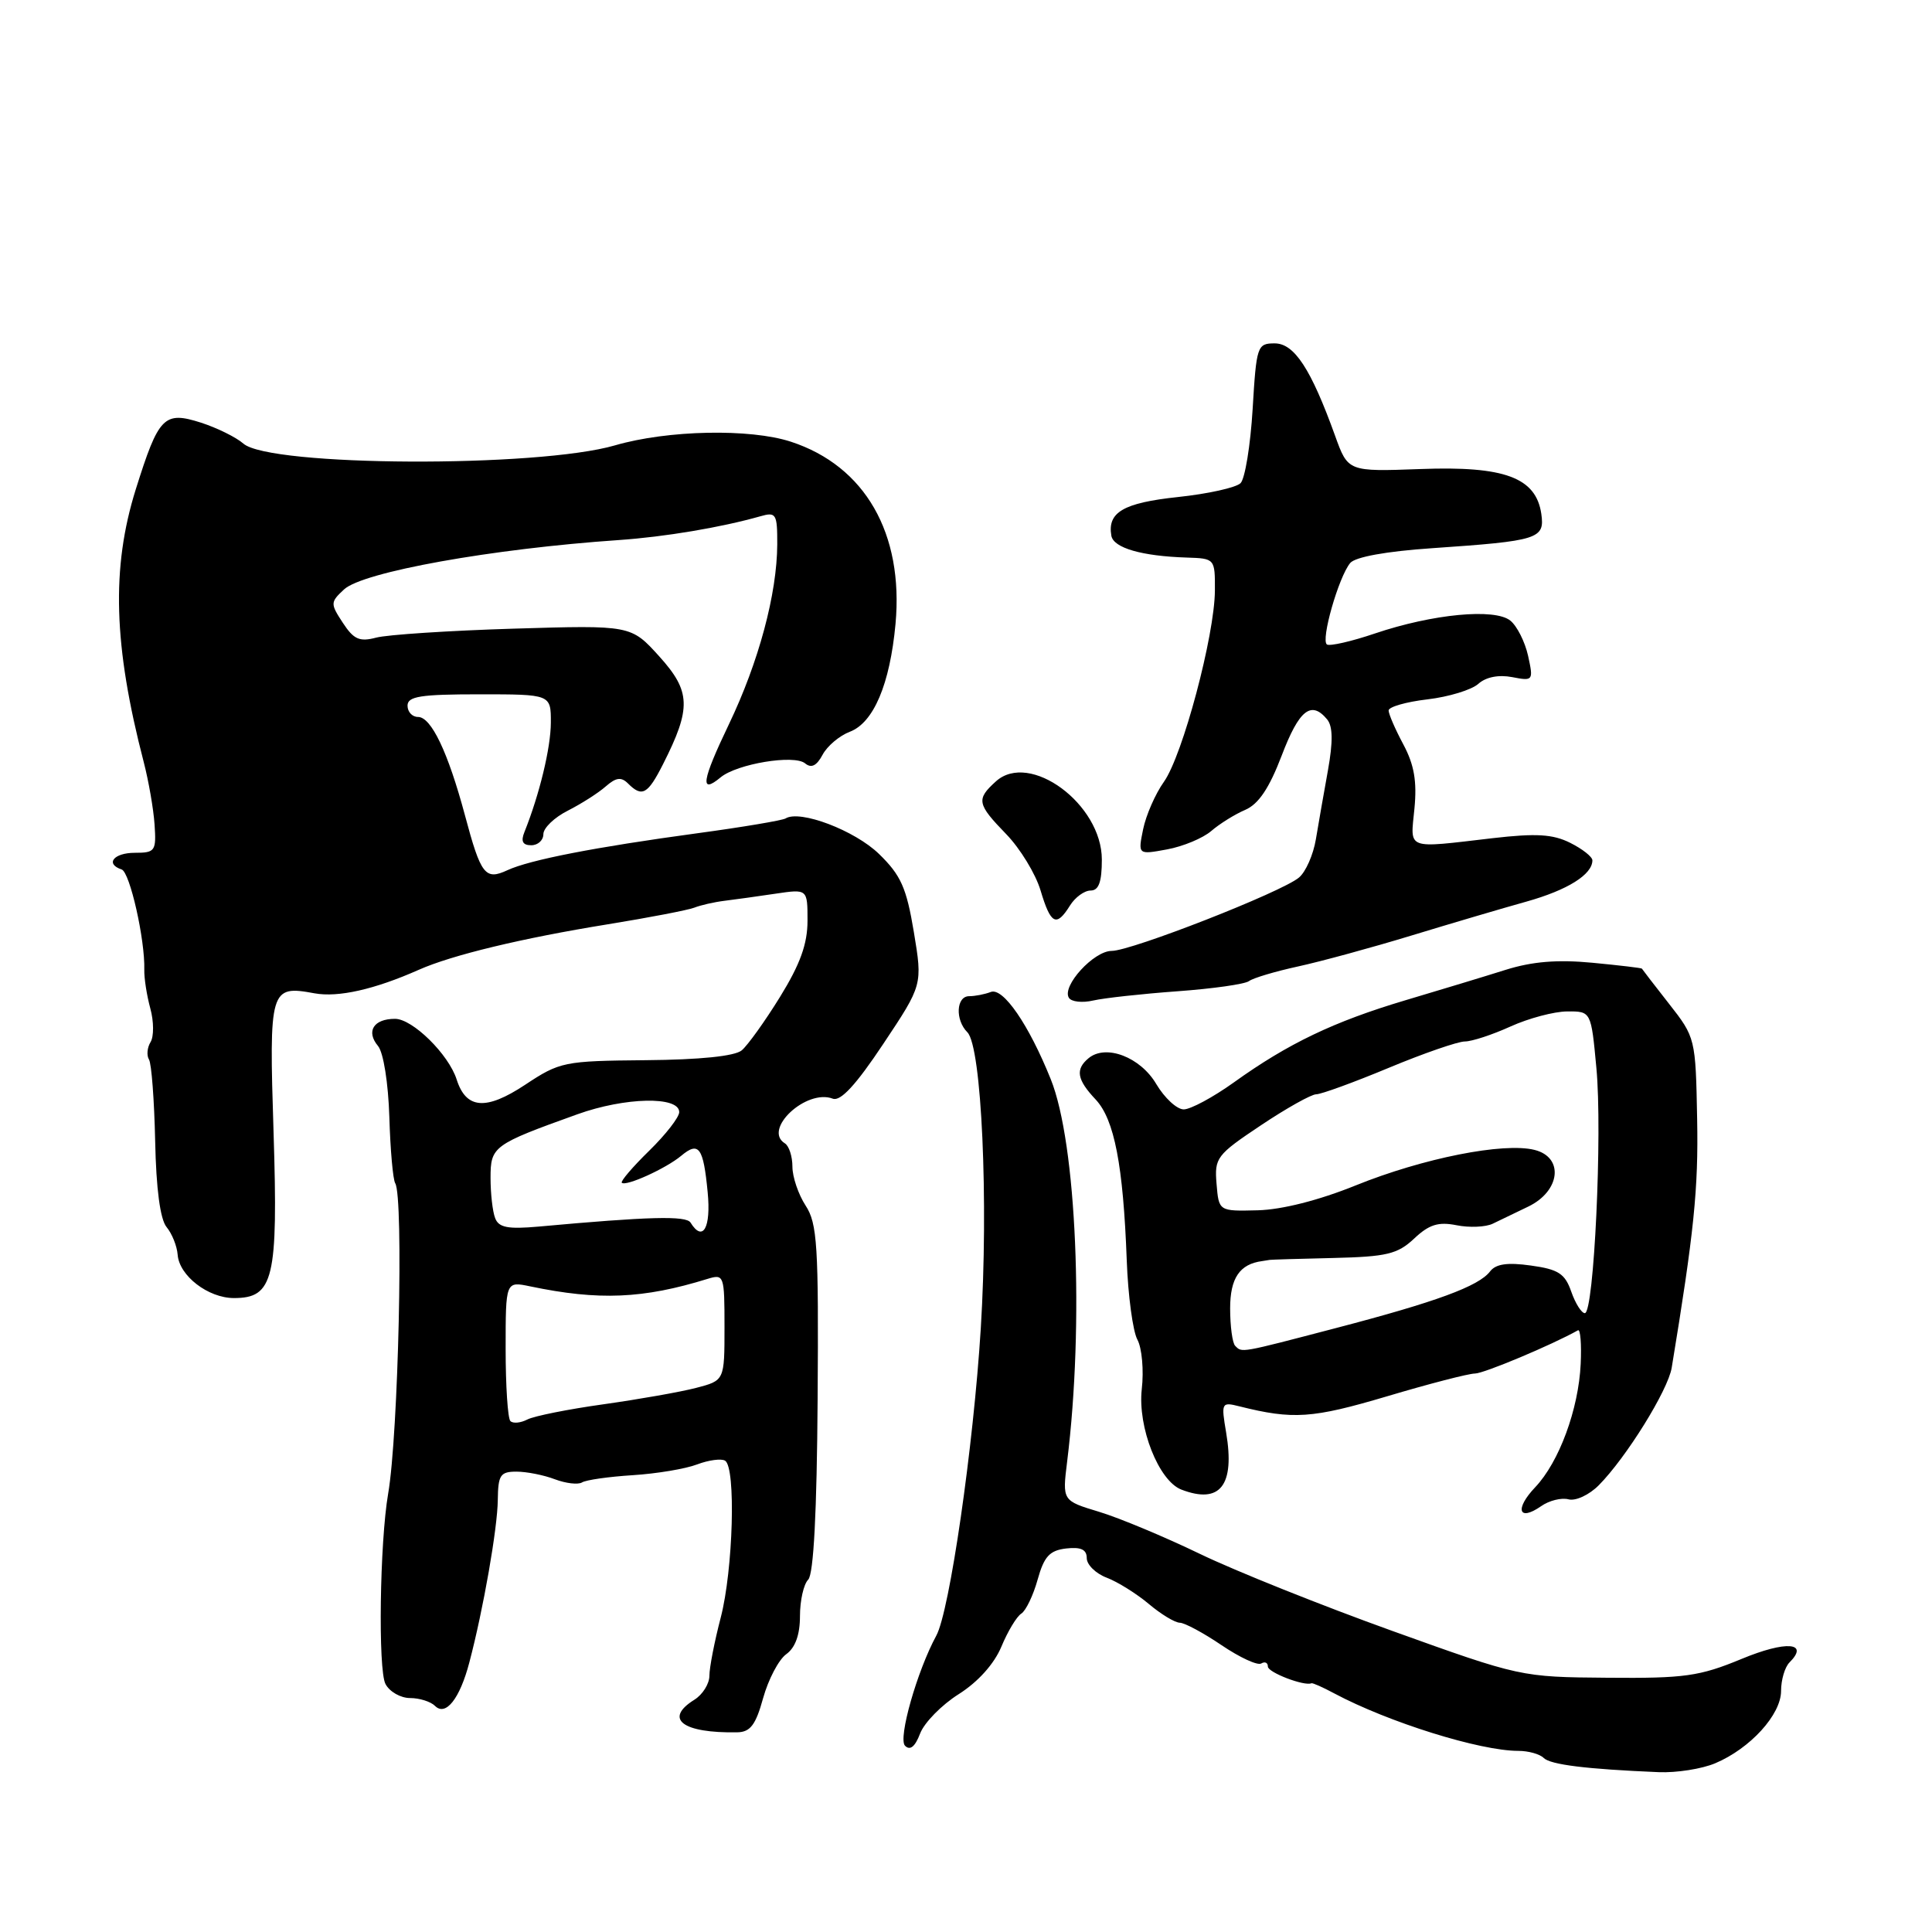 <?xml version="1.0" encoding="UTF-8" standalone="no"?>
<!DOCTYPE svg PUBLIC "-//W3C//DTD SVG 1.1//EN" "http://www.w3.org/Graphics/SVG/1.1/DTD/svg11.dtd" >
<svg xmlns="http://www.w3.org/2000/svg" xmlns:xlink="http://www.w3.org/1999/xlink" version="1.1" viewBox="0 0 256 256">
 <g >
 <path fill="currentColor"
d=" M 227.28 233.64 C 231.92 231.68 236.00 227.20 236.00 224.06 C 236.00 222.60 236.50 220.90 237.11 220.29 C 239.79 217.61 236.66 217.37 230.76 219.82 C 225.20 222.12 223.22 222.40 213.00 222.31 C 201.54 222.22 201.44 222.20 184.50 216.11 C 175.15 212.75 163.68 208.16 159.00 205.90 C 154.32 203.64 148.31 201.13 145.63 200.32 C 140.76 198.85 140.76 198.85 141.40 193.68 C 143.67 175.37 142.65 151.49 139.23 143.00 C 136.32 135.76 132.92 130.82 131.29 131.44 C 130.49 131.75 129.20 132.00 128.42 132.00 C 126.70 132.00 126.54 135.14 128.18 136.78 C 130.07 138.67 131.00 159.17 129.96 176.00 C 128.99 191.67 125.83 213.52 124.06 216.74 C 121.52 221.41 118.97 230.37 119.92 231.32 C 120.59 231.99 121.25 231.46 121.92 229.70 C 122.47 228.26 124.77 225.91 127.04 224.48 C 129.60 222.86 131.73 220.48 132.69 218.19 C 133.53 216.16 134.72 214.19 135.33 213.81 C 135.93 213.43 136.91 211.40 137.49 209.31 C 138.35 206.23 139.08 205.44 141.28 205.18 C 143.23 204.96 144.00 205.32 144.00 206.46 C 144.00 207.33 145.19 208.50 146.64 209.05 C 148.09 209.60 150.60 211.17 152.22 212.53 C 153.83 213.89 155.68 215.01 156.33 215.02 C 156.97 215.03 159.47 216.37 161.87 218.00 C 164.28 219.63 166.64 220.72 167.12 220.42 C 167.61 220.13 168.00 220.31 168.00 220.83 C 168.00 221.61 172.84 223.46 173.77 223.04 C 173.93 222.97 175.28 223.57 176.77 224.37 C 183.99 228.22 196.10 232.00 201.19 232.00 C 202.52 232.00 204.03 232.42 204.55 232.94 C 205.45 233.83 210.19 234.42 219.78 234.82 C 222.14 234.92 225.51 234.39 227.28 233.64 Z  M 101.12 225.00 C 101.81 222.53 103.18 219.91 104.18 219.19 C 105.38 218.33 106.00 216.62 106.00 214.14 C 106.00 212.08 106.49 209.91 107.09 209.31 C 107.81 208.59 108.24 200.37 108.34 185.32 C 108.48 165.03 108.30 162.12 106.75 159.75 C 105.79 158.27 105.00 155.96 105.00 154.59 C 105.00 153.23 104.55 151.84 104.00 151.50 C 101.03 149.66 106.85 144.24 110.35 145.58 C 111.38 145.97 113.43 143.75 117.04 138.32 C 122.25 130.50 122.25 130.50 121.09 123.50 C 120.11 117.61 119.37 115.97 116.47 113.15 C 113.26 110.03 105.99 107.27 104.09 108.45 C 103.65 108.71 98.39 109.60 92.40 110.41 C 78.84 112.25 70.18 113.94 67.23 115.31 C 64.29 116.67 63.72 115.94 61.60 108.00 C 59.36 99.66 57.14 95.00 55.39 95.00 C 54.62 95.00 54.00 94.33 54.00 93.50 C 54.00 92.27 55.72 92.00 63.50 92.00 C 73.00 92.00 73.00 92.00 72.99 95.75 C 72.98 99.09 71.49 105.25 69.49 110.25 C 68.99 111.48 69.26 112.00 70.39 112.00 C 71.28 112.00 72.00 111.34 72.00 110.53 C 72.00 109.71 73.46 108.31 75.25 107.41 C 77.04 106.50 79.30 105.06 80.27 104.20 C 81.63 103.01 82.32 102.92 83.22 103.82 C 85.08 105.68 85.83 105.26 87.86 101.25 C 91.62 93.82 91.54 91.61 87.37 86.99 C 83.61 82.83 83.61 82.83 68.06 83.30 C 59.50 83.56 51.30 84.10 49.84 84.49 C 47.64 85.07 46.87 84.73 45.43 82.53 C 43.76 79.98 43.76 79.80 45.59 78.10 C 48.08 75.78 65.20 72.71 82.00 71.56 C 88.08 71.14 95.54 69.89 100.75 68.41 C 102.84 67.81 103.00 68.08 102.99 72.13 C 102.96 78.69 100.54 87.71 96.58 95.98 C 92.99 103.47 92.70 105.32 95.49 103.00 C 97.66 101.21 105.23 99.95 106.68 101.15 C 107.50 101.83 108.21 101.48 108.99 100.02 C 109.61 98.85 111.24 97.48 112.61 96.96 C 115.76 95.76 117.92 90.66 118.66 82.68 C 119.76 70.69 114.62 61.74 104.80 58.53 C 99.39 56.76 88.47 56.98 81.50 59.01 C 71.22 62.00 35.74 61.83 32.25 58.78 C 31.29 57.94 28.77 56.70 26.65 56.01 C 21.73 54.44 21.03 55.16 17.99 64.84 C 14.73 75.26 15.03 85.52 19.05 101.00 C 19.69 103.47 20.34 107.19 20.48 109.25 C 20.72 112.77 20.56 113.00 17.87 113.00 C 15.06 113.00 13.90 114.47 16.12 115.21 C 17.21 115.57 19.23 124.52 19.12 128.50 C 19.09 129.60 19.45 131.91 19.92 133.63 C 20.39 135.35 20.40 137.35 19.95 138.08 C 19.50 138.81 19.41 139.85 19.74 140.39 C 20.08 140.93 20.44 145.79 20.56 151.19 C 20.69 157.54 21.23 161.57 22.07 162.59 C 22.79 163.46 23.45 165.10 23.54 166.25 C 23.74 169.04 27.58 172.00 31.00 172.00 C 36.25 172.00 36.86 169.47 36.25 150.10 C 35.64 130.98 35.77 130.53 41.68 131.62 C 44.82 132.19 49.62 131.11 55.50 128.50 C 59.89 126.55 69.14 124.32 80.50 122.48 C 86.00 121.59 91.17 120.59 92.00 120.27 C 92.83 119.94 94.62 119.53 96.00 119.36 C 97.38 119.19 100.41 118.77 102.75 118.42 C 107.00 117.79 107.00 117.79 107.00 121.99 C 107.00 125.08 106.03 127.76 103.36 132.09 C 101.36 135.33 99.07 138.52 98.28 139.18 C 97.35 139.95 92.74 140.42 85.59 140.48 C 74.71 140.58 74.20 140.68 69.55 143.76 C 64.39 147.17 61.76 146.96 60.51 143.04 C 59.45 139.71 54.67 135.00 52.34 135.00 C 49.50 135.00 48.47 136.66 50.09 138.60 C 50.81 139.47 51.45 143.50 51.59 148.02 C 51.72 152.37 52.07 156.31 52.37 156.79 C 53.50 158.62 52.79 190.10 51.43 197.93 C 50.32 204.38 50.08 221.28 51.08 223.14 C 51.62 224.17 53.09 225.00 54.34 225.00 C 55.58 225.00 57.07 225.47 57.64 226.04 C 59.06 227.46 60.93 225.09 62.19 220.28 C 64.05 213.23 65.92 202.51 65.96 198.75 C 66.00 195.45 66.29 195.00 68.43 195.00 C 69.77 195.00 72.06 195.45 73.52 196.01 C 74.98 196.56 76.60 196.75 77.12 196.43 C 77.64 196.10 80.66 195.67 83.84 195.47 C 87.01 195.27 90.85 194.63 92.38 194.04 C 93.92 193.46 95.58 193.24 96.08 193.55 C 97.53 194.45 97.15 208.00 95.50 214.34 C 94.67 217.51 94.00 220.97 94.00 222.04 C 94.00 223.11 93.10 224.55 92.00 225.23 C 87.93 227.77 90.43 229.67 97.69 229.54 C 99.42 229.51 100.14 228.56 101.12 225.00 Z  M 207.84 198.67 C 208.78 198.92 210.58 198.08 211.84 196.81 C 215.48 193.14 221.02 184.22 221.51 181.23 C 224.46 163.34 225.06 157.52 224.88 148.26 C 224.68 137.59 224.65 137.46 221.15 133.00 C 219.21 130.53 217.60 128.43 217.56 128.35 C 217.53 128.26 214.57 127.91 211.00 127.57 C 206.38 127.13 203.04 127.40 199.50 128.51 C 196.75 129.38 190.76 131.19 186.19 132.55 C 176.74 135.37 170.69 138.26 163.50 143.42 C 160.75 145.39 157.76 147.00 156.85 147.00 C 155.94 147.00 154.31 145.49 153.21 143.64 C 151.11 140.07 146.54 138.32 144.25 140.21 C 142.46 141.69 142.69 143.05 145.18 145.69 C 147.66 148.34 148.83 154.39 149.30 167.00 C 149.47 171.68 150.11 176.40 150.71 177.51 C 151.31 178.61 151.58 181.57 151.29 184.08 C 150.73 189.11 153.53 196.22 156.54 197.38 C 161.68 199.35 163.65 196.83 162.47 189.82 C 161.80 185.85 161.85 185.75 164.24 186.35 C 171.34 188.13 173.90 187.95 183.75 185.03 C 189.35 183.36 194.61 182.00 195.44 182.00 C 196.61 182.00 205.62 178.22 209.09 176.27 C 209.41 176.09 209.57 178.09 209.45 180.72 C 209.17 186.74 206.59 193.73 203.42 197.07 C 200.68 199.95 201.21 201.66 204.20 199.58 C 205.26 198.83 206.90 198.42 207.84 198.67 Z  M 156.00 131.35 C 160.68 131.01 164.95 130.41 165.50 130.00 C 166.05 129.59 168.97 128.72 172.00 128.06 C 175.03 127.40 181.78 125.56 187.00 123.97 C 192.22 122.38 199.09 120.35 202.25 119.47 C 207.71 117.94 211.00 115.88 211.00 114.00 C 211.00 113.53 209.68 112.49 208.06 111.68 C 205.76 110.53 203.55 110.40 197.81 111.06 C 186.14 112.42 186.88 112.69 187.42 107.14 C 187.77 103.54 187.39 101.34 185.95 98.64 C 184.88 96.64 184.00 94.62 184.00 94.14 C 184.00 93.67 186.31 93.00 189.14 92.67 C 191.96 92.34 195.00 91.41 195.89 90.61 C 196.89 89.71 198.58 89.38 200.36 89.72 C 203.15 90.26 203.20 90.20 202.48 86.90 C 202.07 85.05 201.01 82.94 200.12 82.23 C 198.05 80.57 189.85 81.35 182.18 83.94 C 179.09 84.99 176.23 85.64 175.83 85.40 C 174.97 84.86 177.37 76.46 178.91 74.60 C 179.58 73.80 183.69 73.05 189.75 72.64 C 203.88 71.67 204.71 71.41 204.23 68.08 C 203.52 63.28 199.36 61.73 188.23 62.15 C 178.62 62.50 178.62 62.50 176.91 57.75 C 173.71 48.87 171.50 45.50 168.90 45.50 C 166.59 45.50 166.48 45.83 165.98 54.22 C 165.69 59.02 164.97 63.43 164.38 64.02 C 163.79 64.61 160.06 65.44 156.08 65.86 C 148.85 66.63 146.72 67.88 147.26 70.99 C 147.55 72.61 151.30 73.69 157.25 73.88 C 160.98 74.00 161.00 74.02 160.98 78.25 C 160.95 84.18 156.71 100.10 154.22 103.60 C 153.09 105.19 151.85 108.02 151.47 109.88 C 150.78 113.26 150.78 113.26 154.64 112.55 C 156.76 112.16 159.40 111.06 160.50 110.11 C 161.60 109.16 163.62 107.90 165.00 107.31 C 166.77 106.55 168.18 104.44 169.83 100.12 C 172.14 94.05 173.74 92.78 175.85 95.32 C 176.61 96.24 176.64 98.26 175.96 102.07 C 175.42 105.05 174.70 109.17 174.36 111.21 C 174.02 113.25 173.02 115.53 172.12 116.28 C 169.85 118.20 149.92 126.00 147.30 126.00 C 144.93 126.00 140.67 130.66 141.63 132.21 C 141.96 132.75 143.42 132.91 144.87 132.57 C 146.32 132.24 151.32 131.69 156.00 131.35 Z  M 141.77 120.00 C 142.45 118.90 143.69 118.00 144.51 118.00 C 145.59 118.00 146.00 116.87 146.00 113.90 C 146.00 106.55 136.43 99.49 131.96 103.54 C 129.33 105.92 129.45 106.53 133.34 110.54 C 135.17 112.43 137.22 115.78 137.88 117.99 C 139.23 122.50 139.97 122.88 141.77 120.00 Z  M 67.63 188.30 C 67.28 187.95 67.00 183.64 67.00 178.72 C 67.00 169.77 67.00 169.77 70.25 170.45 C 79.34 172.35 85.22 172.10 93.75 169.46 C 95.94 168.79 96.00 168.97 96.00 175.84 C 96.00 182.92 96.00 182.92 92.25 183.90 C 90.19 184.44 84.67 185.41 80.00 186.07 C 75.33 186.72 70.77 187.63 69.88 188.09 C 68.99 188.55 67.98 188.65 67.63 188.30 Z  M 65.61 161.41 C 65.27 160.55 65.00 158.15 65.00 156.08 C 65.00 151.91 65.33 151.66 76.50 147.65 C 82.81 145.38 90.00 145.22 90.00 147.36 C 90.00 148.04 88.21 150.34 86.02 152.48 C 83.83 154.62 82.20 156.53 82.39 156.72 C 82.92 157.25 88.25 154.83 90.26 153.15 C 92.60 151.19 93.20 152.02 93.77 157.98 C 94.23 162.70 93.13 164.64 91.50 162.00 C 90.92 161.07 86.03 161.19 71.36 162.53 C 67.30 162.89 66.08 162.66 65.61 161.41 Z  M 163.67 178.33 C 163.30 177.97 163.00 175.73 163.00 173.37 C 163.00 169.36 164.26 167.49 167.25 167.10 C 167.66 167.04 168.11 166.97 168.25 166.94 C 168.39 166.91 172.18 166.79 176.67 166.69 C 183.75 166.52 185.18 166.18 187.38 164.12 C 189.36 162.25 190.59 161.87 193.00 162.35 C 194.69 162.69 196.85 162.60 197.79 162.15 C 198.73 161.69 200.85 160.67 202.50 159.88 C 206.76 157.83 207.26 153.35 203.34 152.37 C 199.25 151.34 188.57 153.46 179.62 157.08 C 174.75 159.05 169.85 160.29 166.65 160.37 C 161.50 160.50 161.50 160.50 161.20 156.87 C 160.91 153.42 161.20 153.03 167.06 149.12 C 170.45 146.85 173.76 145.00 174.40 145.00 C 175.05 145.00 179.37 143.43 184.00 141.50 C 188.63 139.57 193.18 138.00 194.10 138.00 C 195.03 138.00 197.74 137.11 200.14 136.02 C 202.54 134.93 205.92 134.03 207.66 134.02 C 210.83 134.00 210.83 134.00 211.53 141.52 C 212.34 150.09 211.21 174.00 210.00 174.00 C 209.56 174.00 208.75 172.72 208.20 171.15 C 207.37 168.76 206.49 168.19 202.85 167.69 C 199.73 167.25 198.20 167.48 197.44 168.47 C 195.95 170.43 190.30 172.51 177.00 175.98 C 164.20 179.33 164.59 179.26 163.67 178.33 Z "/>
</g>
</svg>